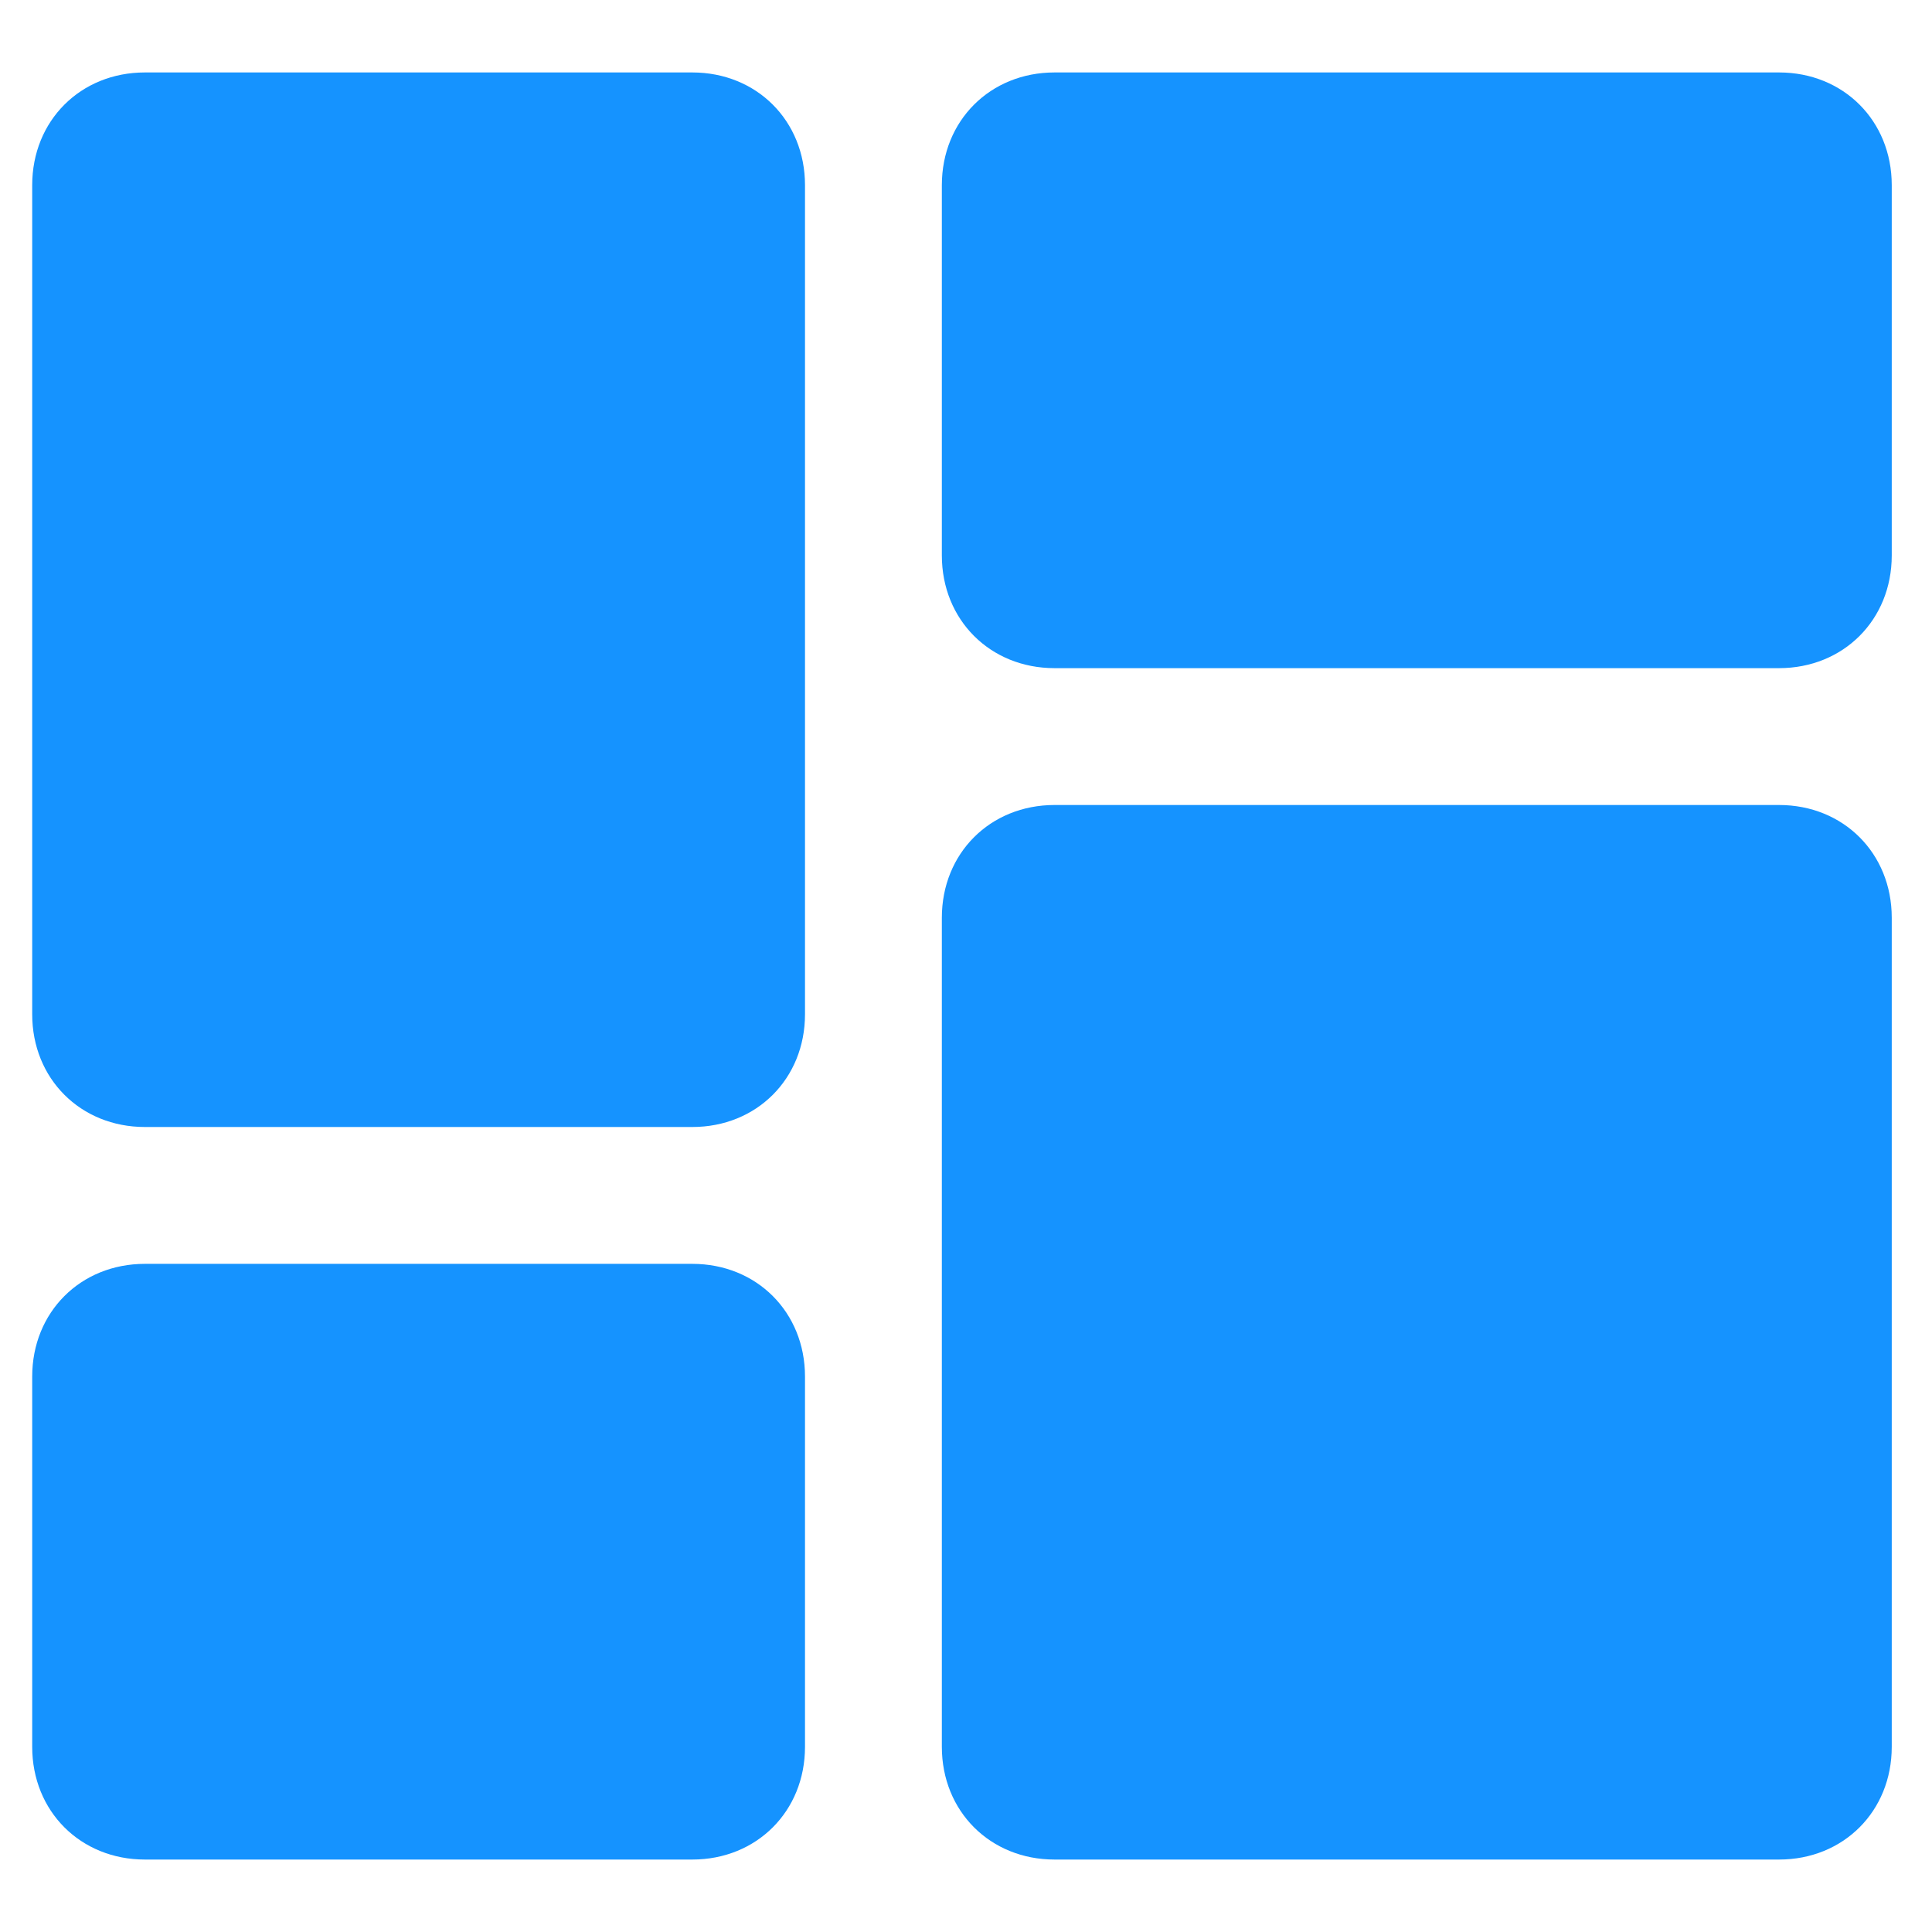 <?xml version="1.0" encoding="utf-8"?>
<!-- Generator: Adobe Illustrator 22.1.0, SVG Export Plug-In . SVG Version: 6.00 Build 0)  -->
<svg version="1.1" id="图层_1" xmlns="http://www.w3.org/2000/svg" xmlns:xlink="http://www.w3.org/1999/xlink" x="0px" y="0px"
	 viewBox="0 0 24 24" style="enable-background:new 0 0 24 24;" xml:space="preserve">
<style type="text/css">
	.st0{fill:#1593FF;}
</style>
<title>画板</title>
<desc>Created with Sketch.</desc>
<g id="画板">
	<path id="Fill-1" class="st0" d="M13.1,23.1c-0.8,0-1.4-0.6-1.4-1.4V11.4c0-0.8,0.6-1.4,1.4-1.4h9c0.8,0,1.4,0.6,1.4,1.4v10.3
		c0,0.8-0.6,1.4-1.4,1.4H13.1z M1.8,23.1c-0.8,0-1.4-0.6-1.4-1.4v-4.6c0-0.8,0.6-1.4,1.4-1.4h6.8c0.8,0,1.4,0.6,1.4,1.4v4.6
		c0,0.8-0.6,1.4-1.4,1.4H1.8z M1.8,14c-0.8,0-1.4-0.6-1.4-1.4V2.3c0-0.8,0.6-1.4,1.4-1.4h6.8c0.8,0,1.4,0.6,1.4,1.4v10.3
		c0,0.8-0.6,1.4-1.4,1.4H1.8z M13.1,8.3c-0.8,0-1.4-0.6-1.4-1.4V2.3c0-0.8,0.6-1.4,1.4-1.4h9c0.8,0,1.4,0.6,1.4,1.4v4.6
		c0,0.8-0.6,1.4-1.4,1.4H13.1z"/>
</g>
</svg>
